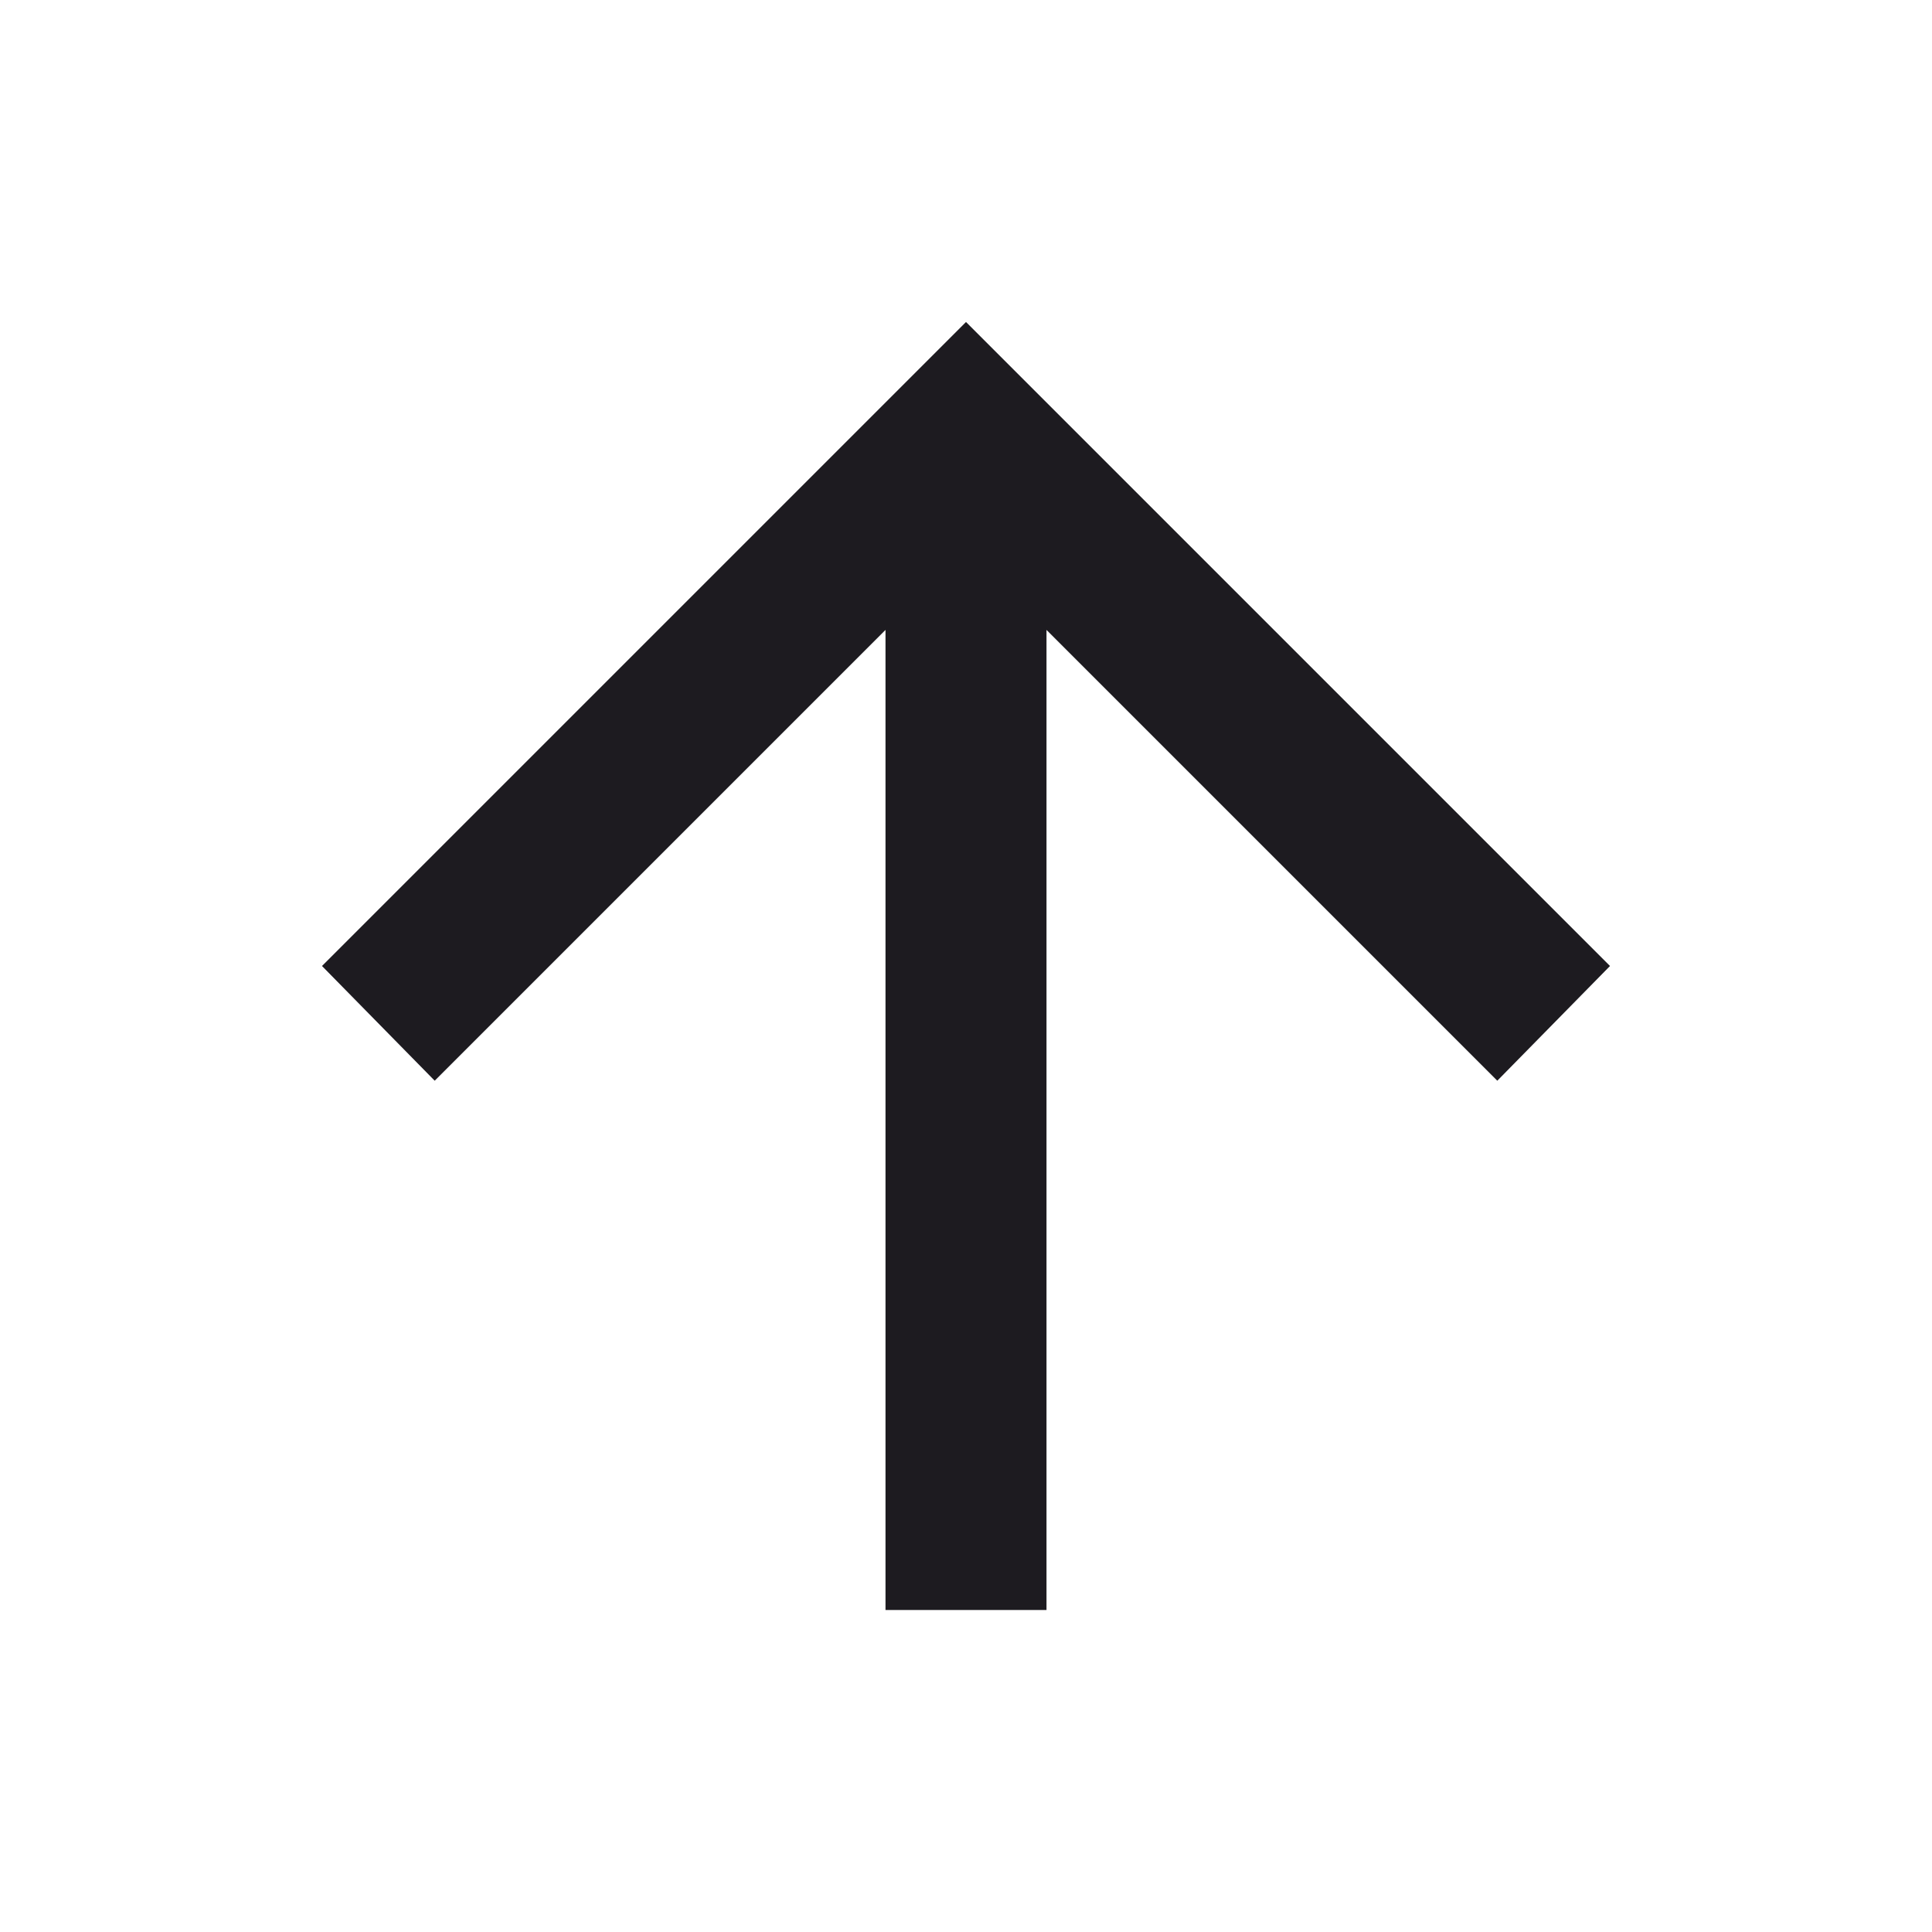 <svg width="24" height="24" viewBox="0 0 24 24" fill="none" xmlns="http://www.w3.org/2000/svg">
<path d="M13 7.825V20H11V7.825L5.4 13.425L4 12L12 4L20 12L18.6 13.425L13 7.825Z" fill="#1D1B20"/>
</svg>
